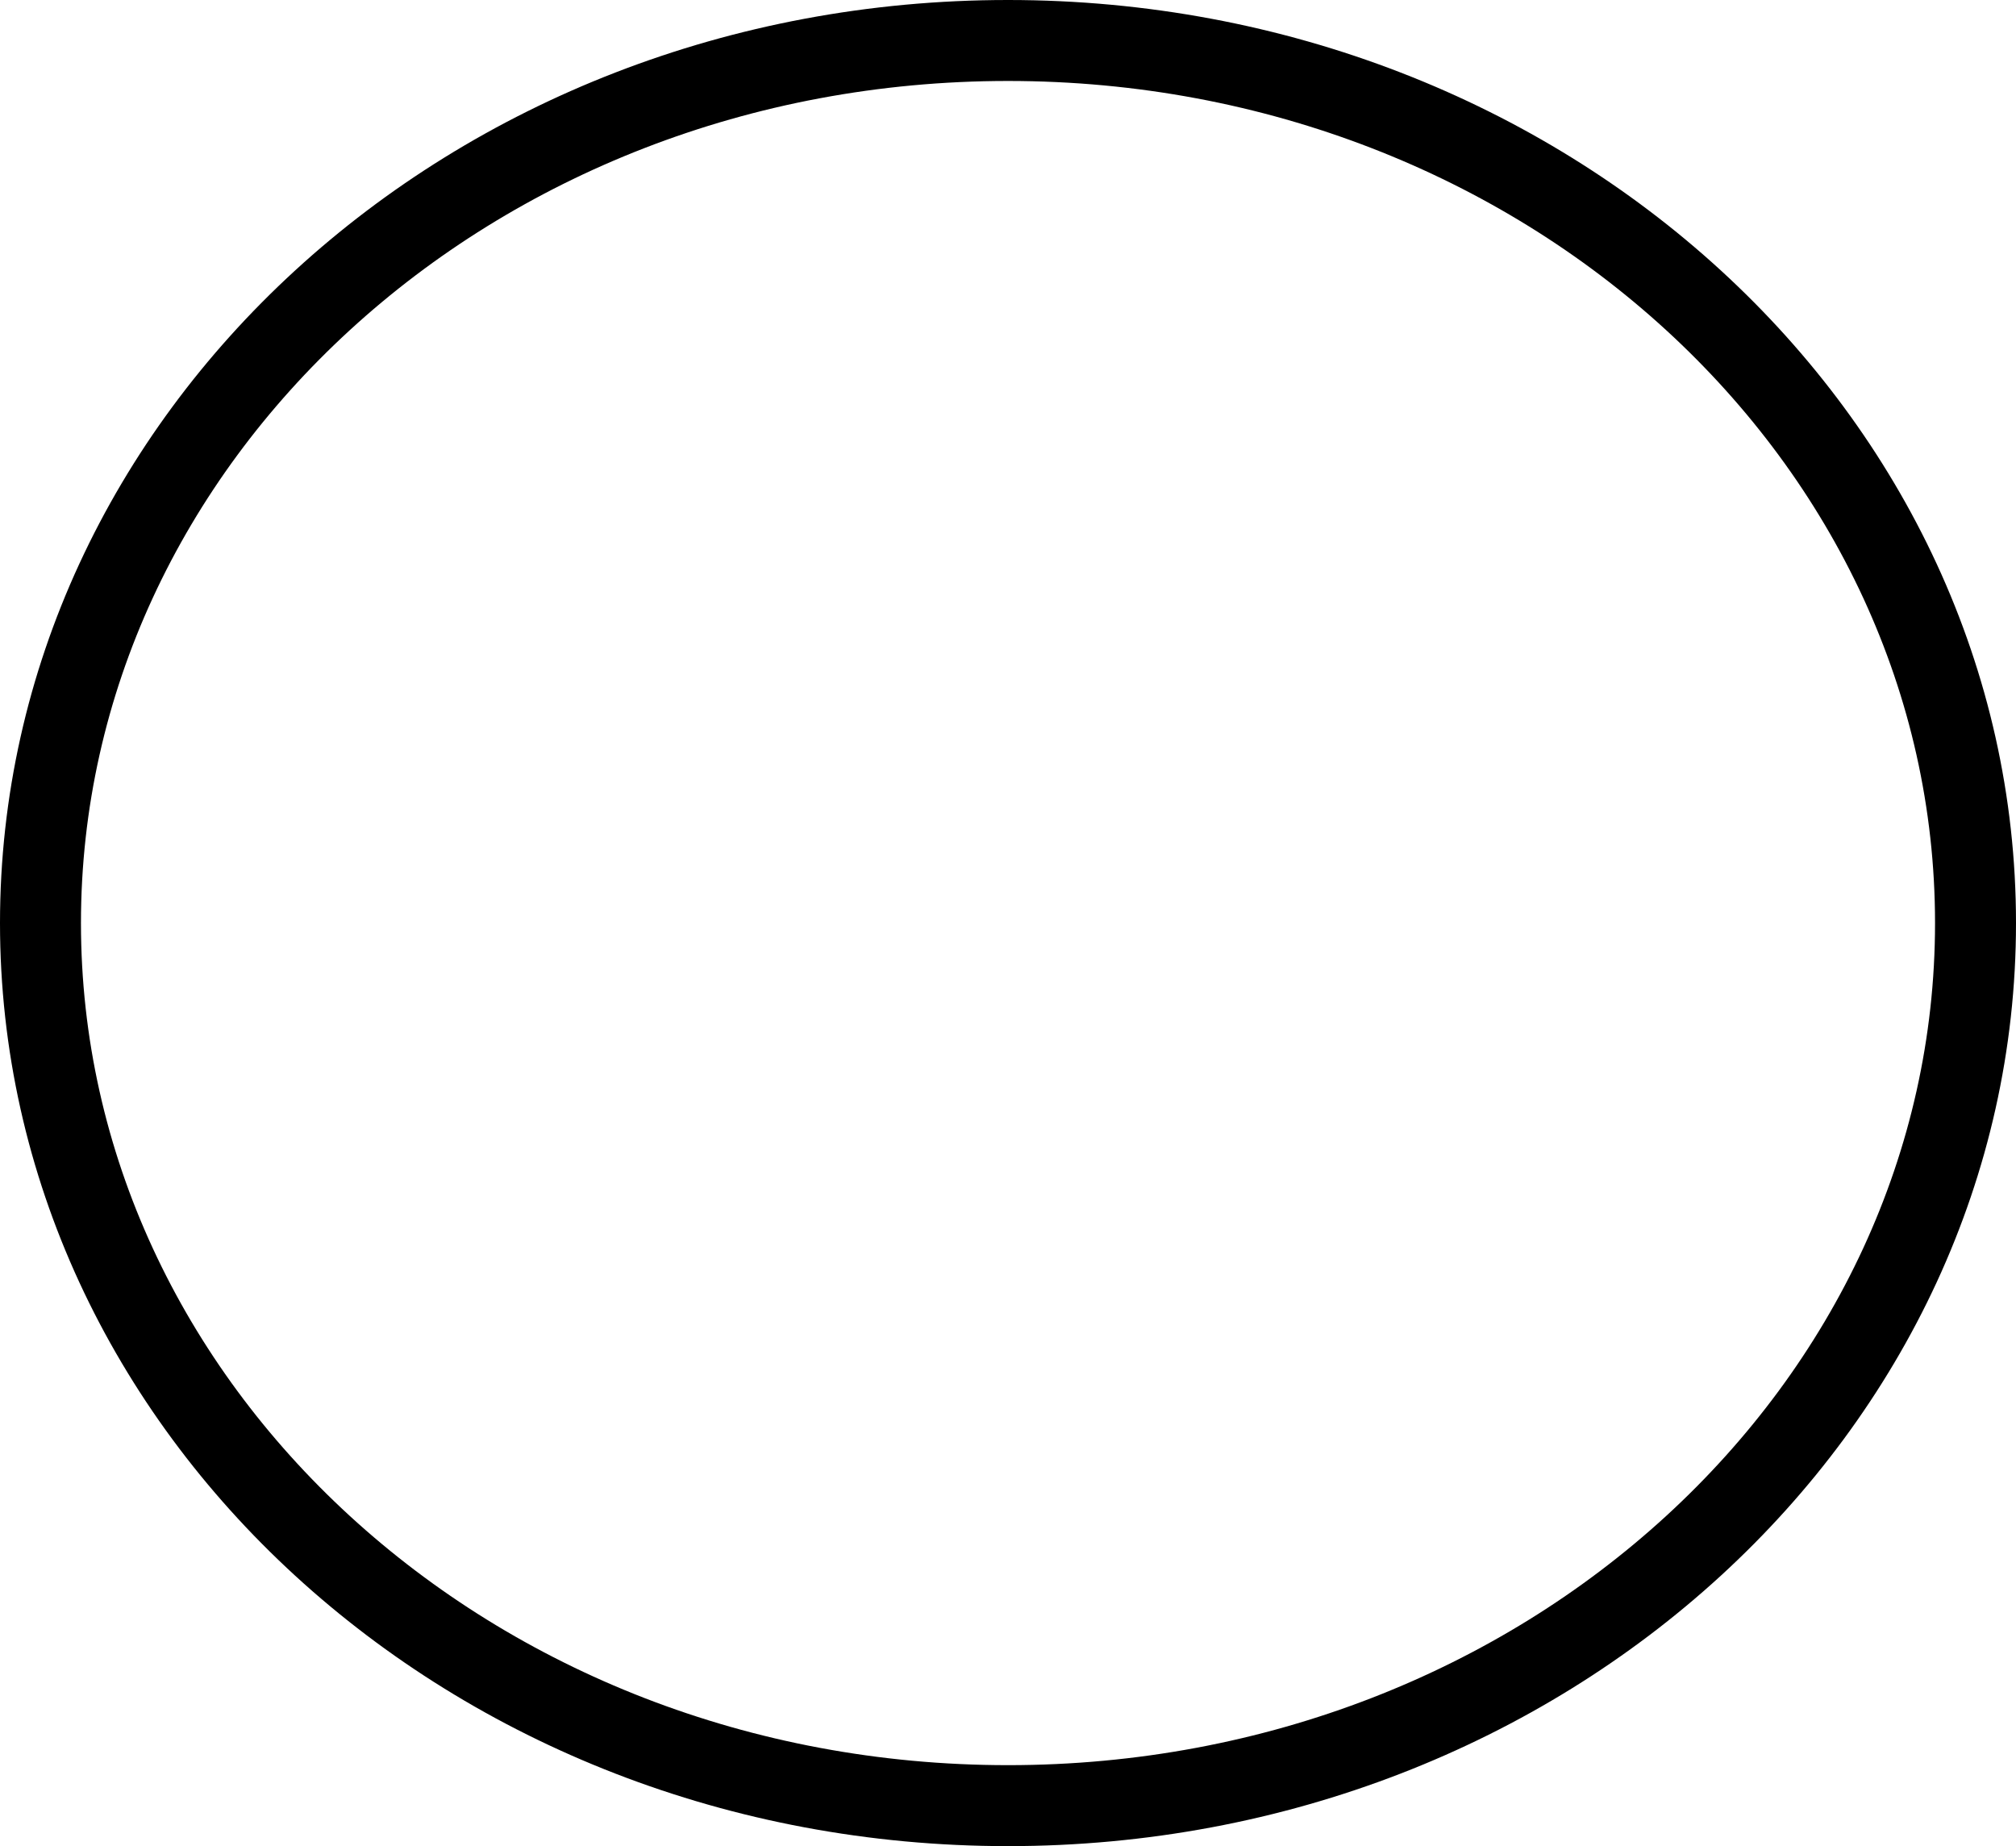 <svg width="498" height="456" viewBox="0 0 498 456" fill="none" xmlns="http://www.w3.org/2000/svg">
<path d="M488 228C488 347.587 381.844 446 249 446C116.156 446 10 347.587 10 228C10 108.413 116.156 10 249 10C381.844 10 488 108.413 488 228Z" stroke="black" stroke-width="20"/>
</svg>
